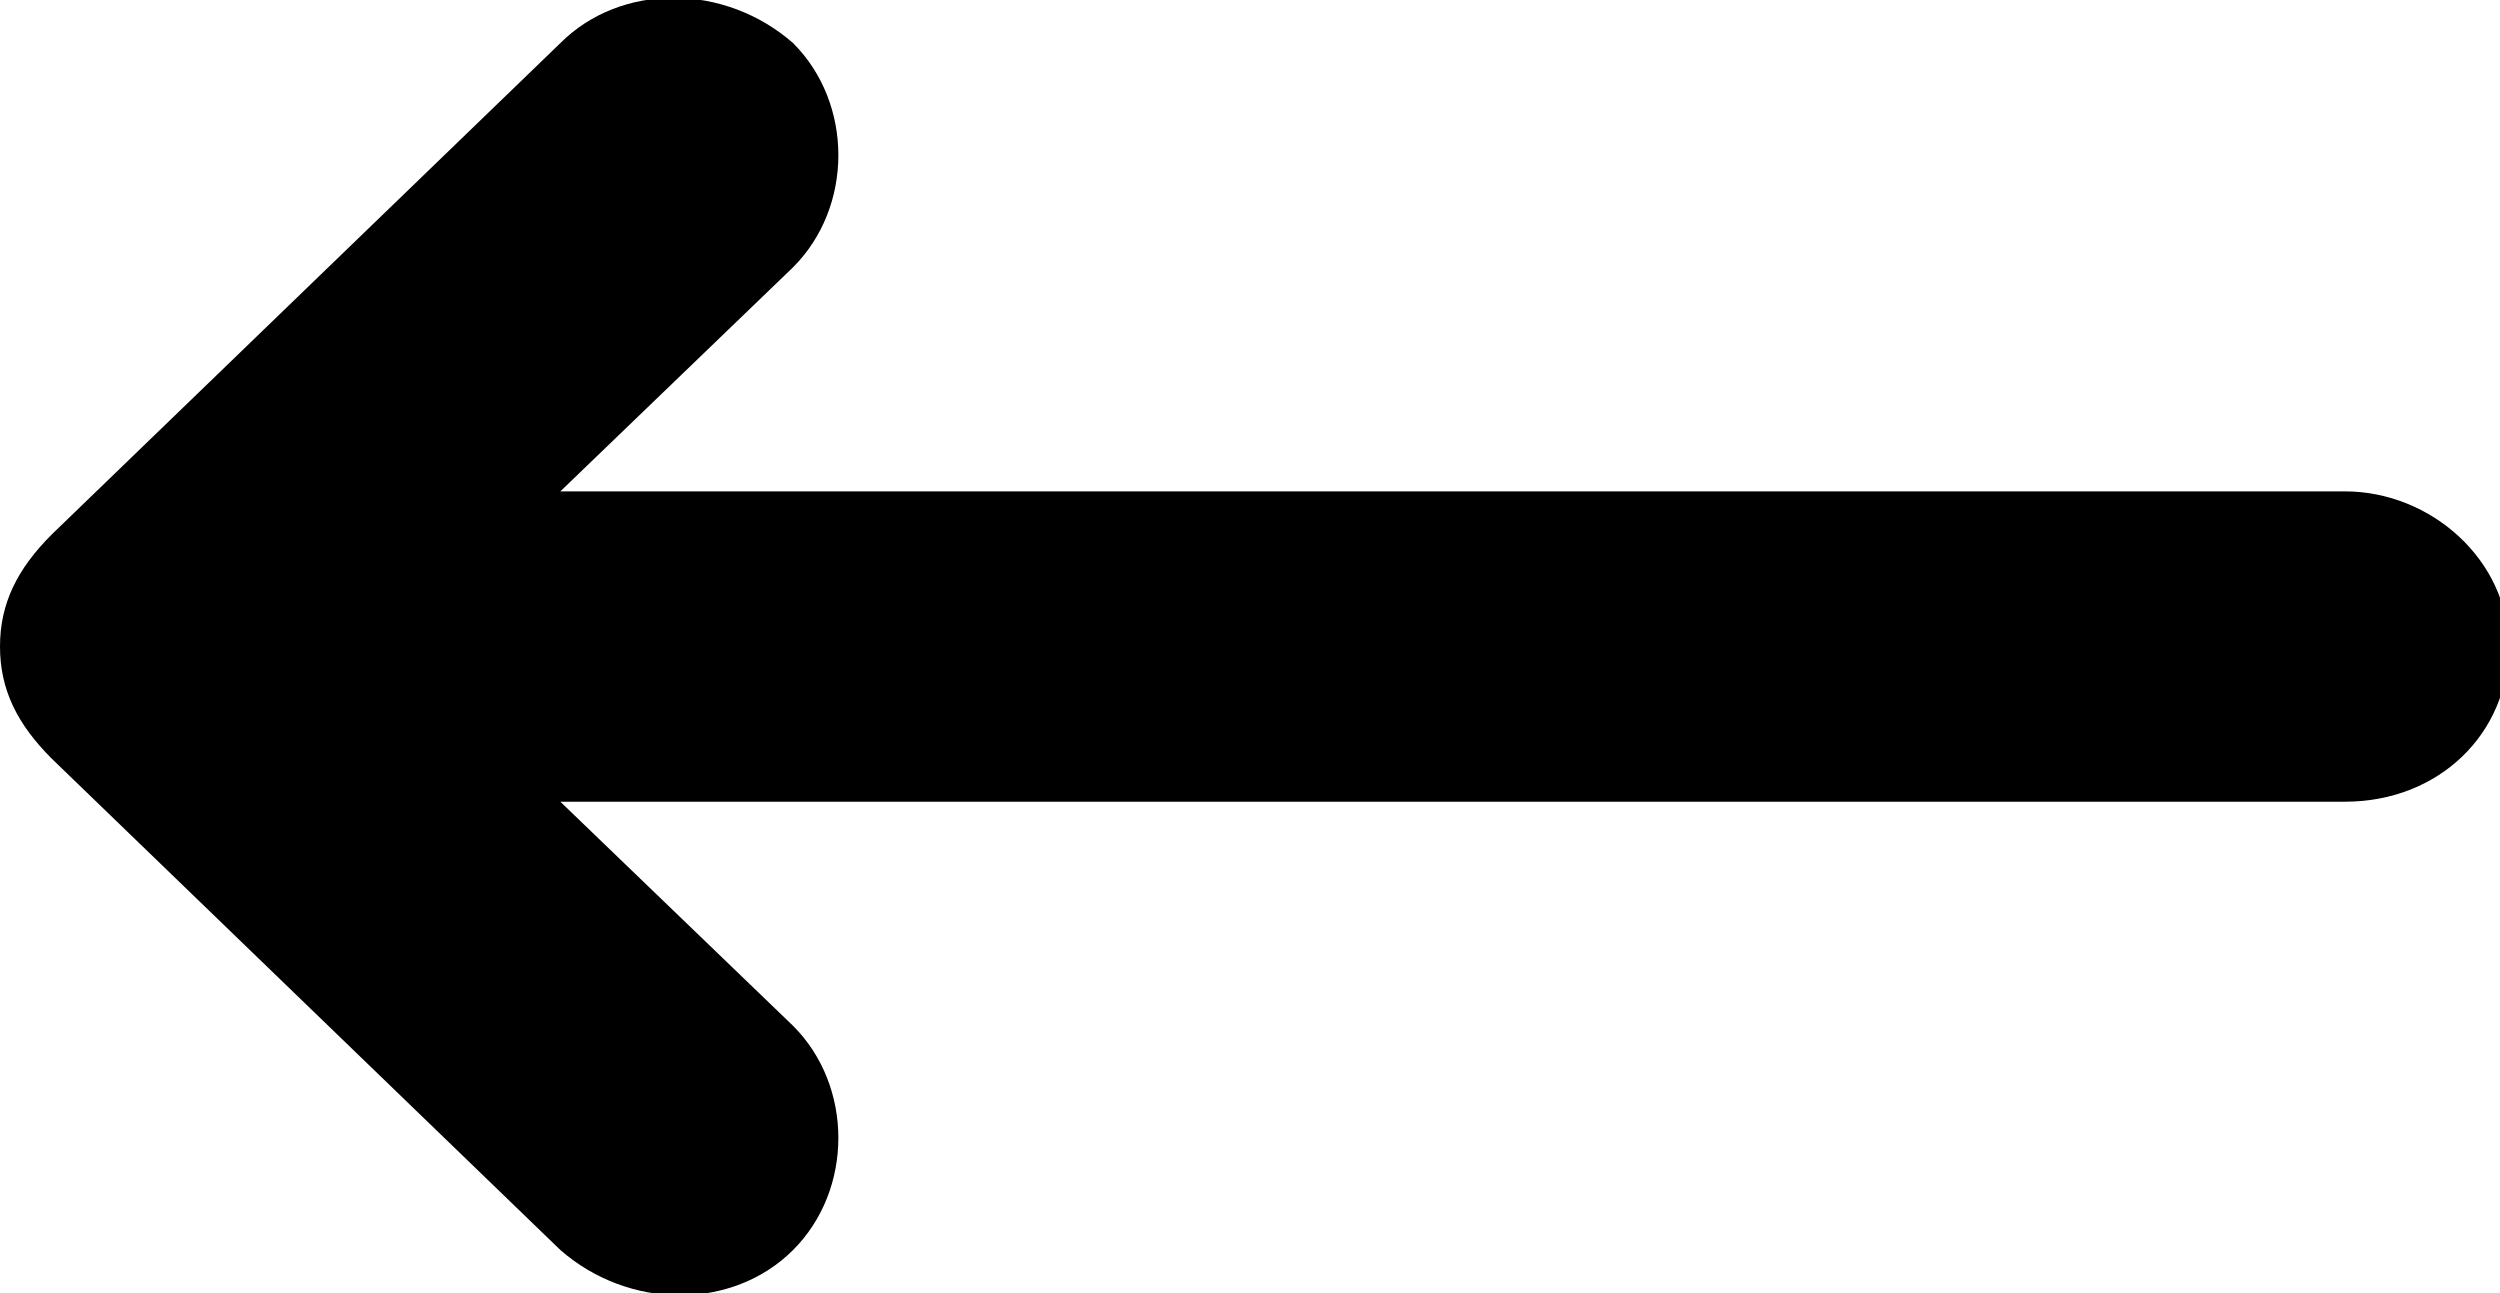<?xml version="1.0" encoding="utf-8"?>
<!-- Generator: Adobe Illustrator 19.0.0, SVG Export Plug-In . SVG Version: 6.00 Build 0)  -->
<svg version="1.1" id="Шар_1" xmlns="http://www.w3.org/2000/svg" xmlns:xlink="http://www.w3.org/1999/xlink" x="0px" y="0px"
	 viewBox="-536 211.5 29 15" style="enable-background:new -536 211.5 29 15;" xml:space="preserve">
<path d="M-535.4,220.3C-535.4,220.3-535.4,220.3-535.4,220.3c-0.4-0.4-0.6-0.8-0.6-1.3c0,0,0,0,0,0c0,0,0,0,0,0
	c0-0.5,0.2-0.9,0.6-1.3c0,0,0,0,0,0l5.9-5.7c0.7-0.7,1.9-0.7,2.7,0c0.7,0.7,0.7,1.9,0,2.6l-2.7,2.6h20.7c1,0,1.9,0.8,1.9,1.8
	c0,1-0.8,1.8-1.9,1.8h-20.7l2.7,2.6c0.7,0.7,0.7,1.9,0,2.6c-0.7,0.7-1.9,0.7-2.7,0L-535.4,220.3z"/>
</svg>
